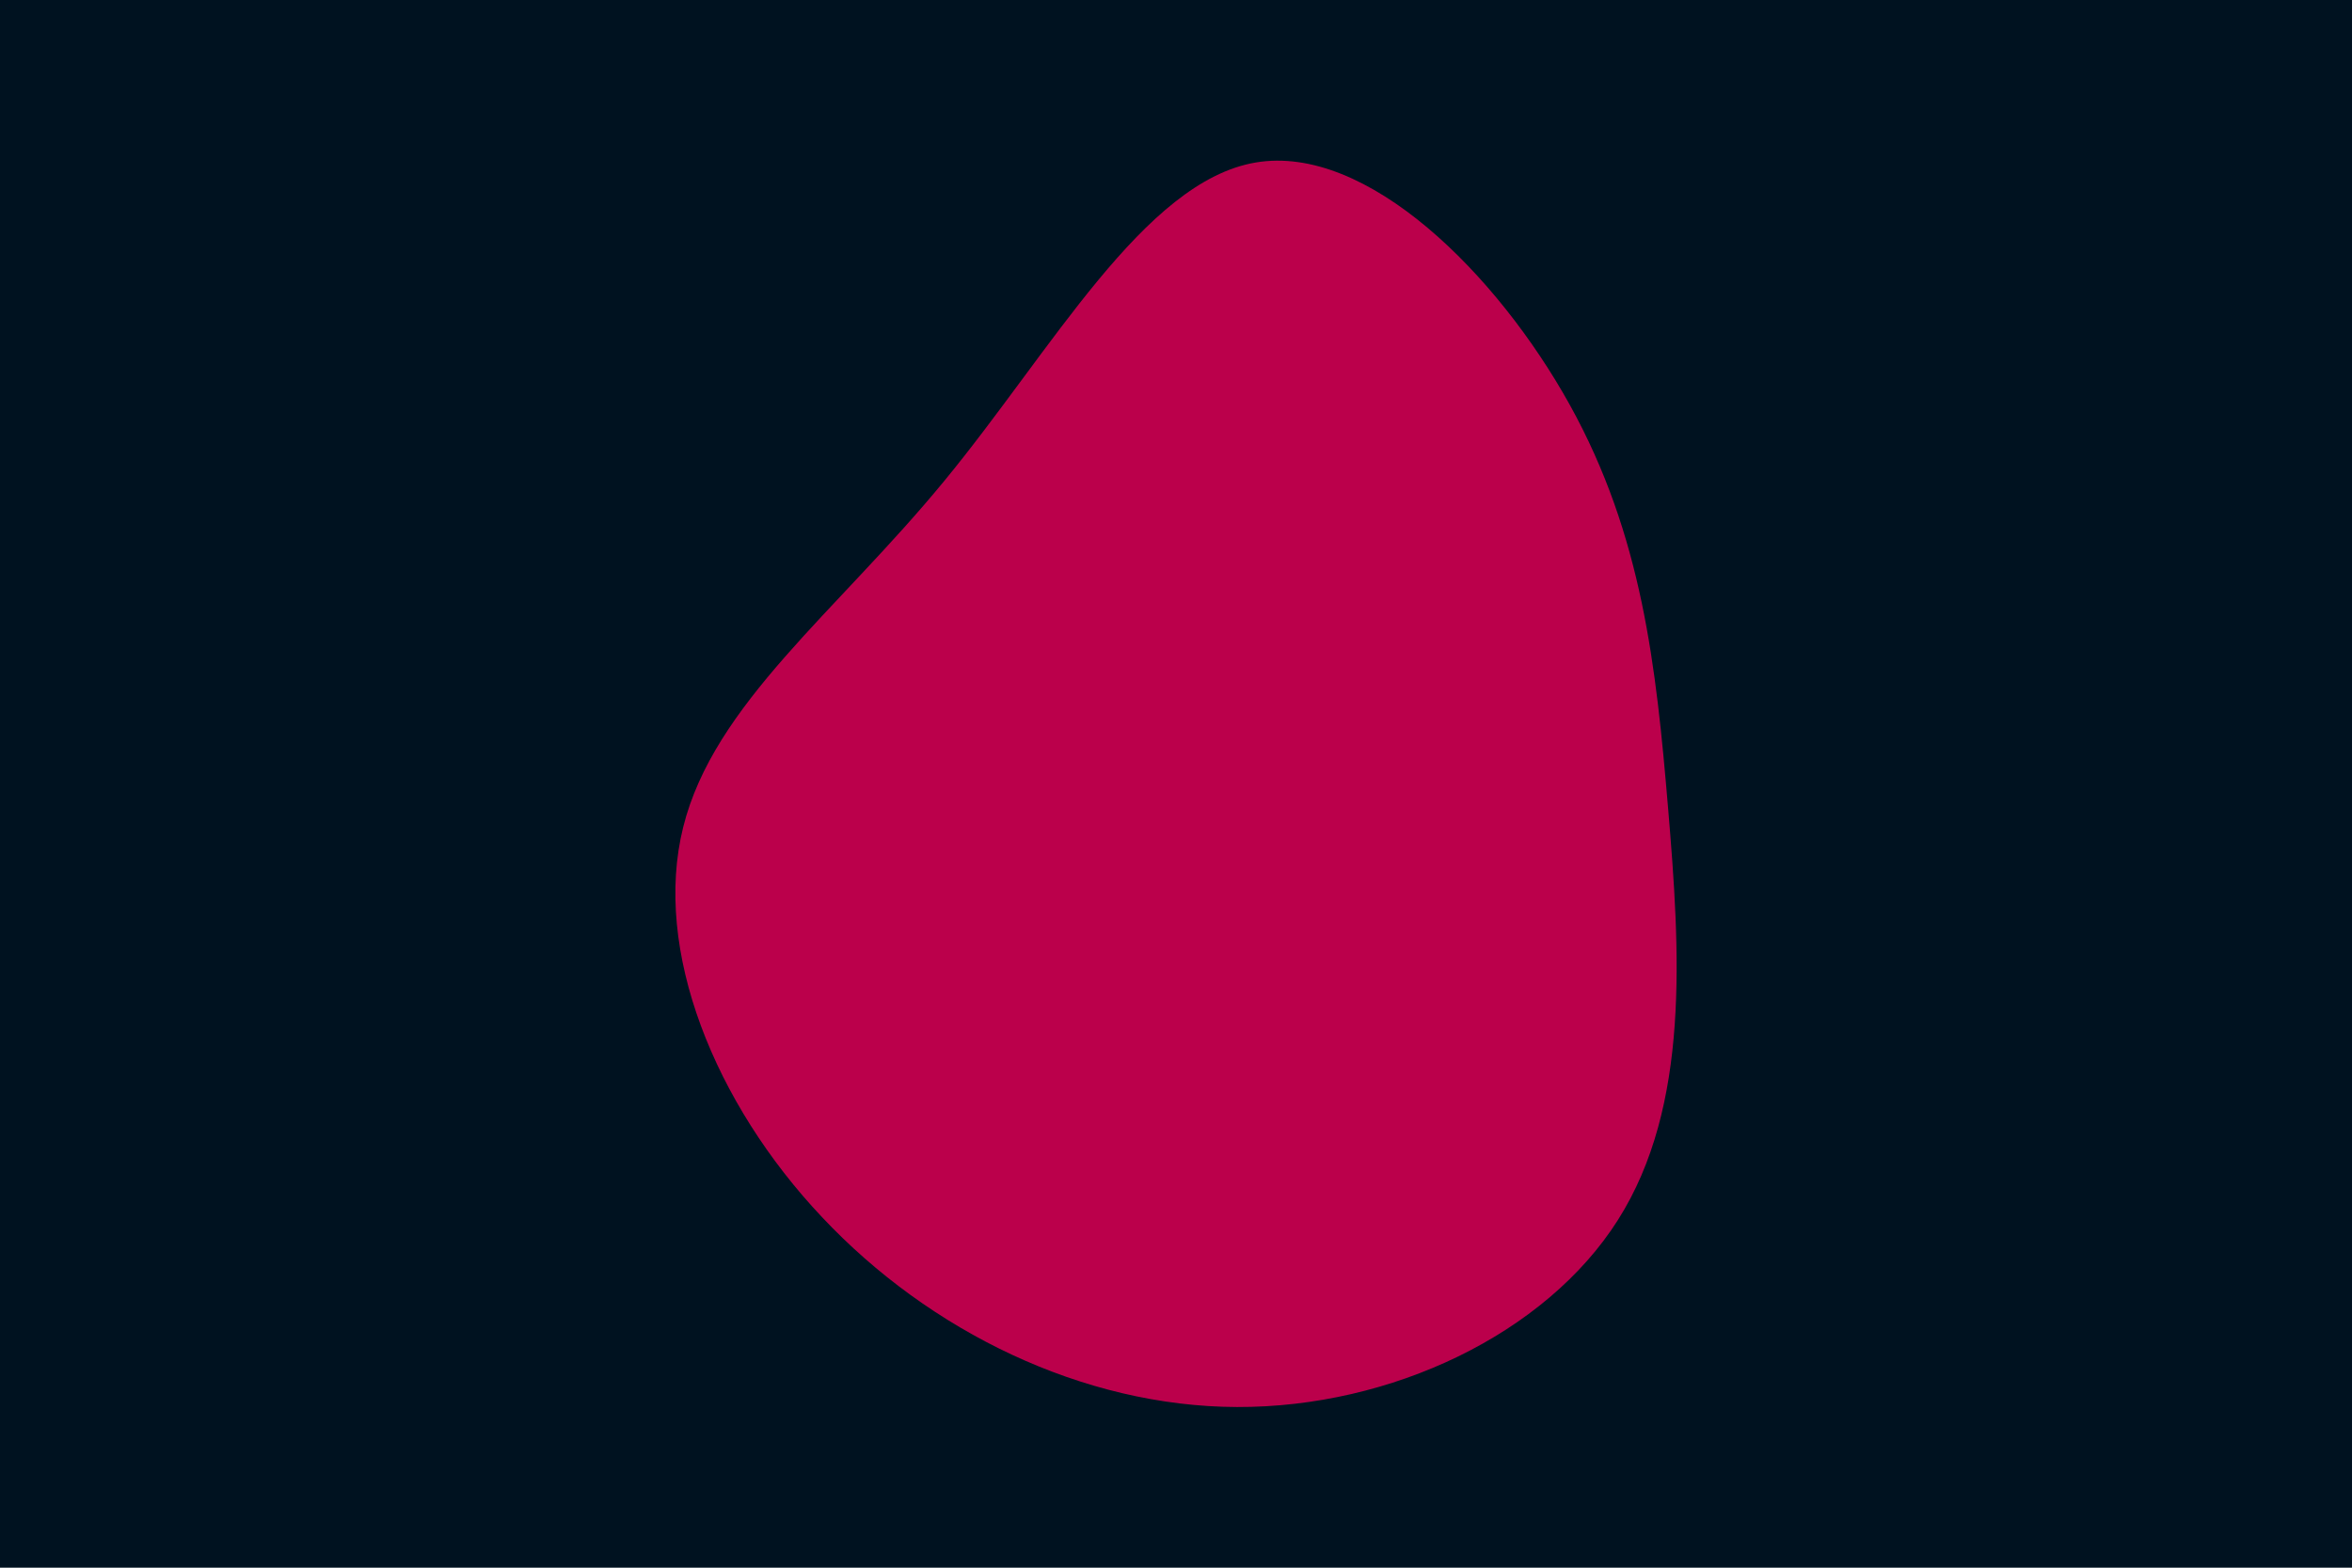 <svg id="visual" viewBox="0 0 900 600" width="900" height="600" xmlns="http://www.w3.org/2000/svg" xmlns:xlink="http://www.w3.org/1999/xlink" version="1.1"><rect x="0" y="0" width="900" height="600" fill="#001220"></rect><g transform="translate(473.116 304.905)"><path d="M127.6 -149.9C155.3 -99.9 160.6 -50 165.2 4.6C169.8 59.2 173.7 118.3 146 162C118.3 205.7 59.2 233.8 0.2 233.6C-58.7 233.4 -117.4 204.7 -158.5 161C-199.7 117.4 -223.4 58.7 -211.7 11.7C-200 -35.4 -153 -70.7 -111.9 -120.7C-70.7 -170.7 -35.4 -235.4 7.3 -242.7C50 -250 99.9 -199.9 127.6 -149.9" fill="#BB004B"></path></g></svg>